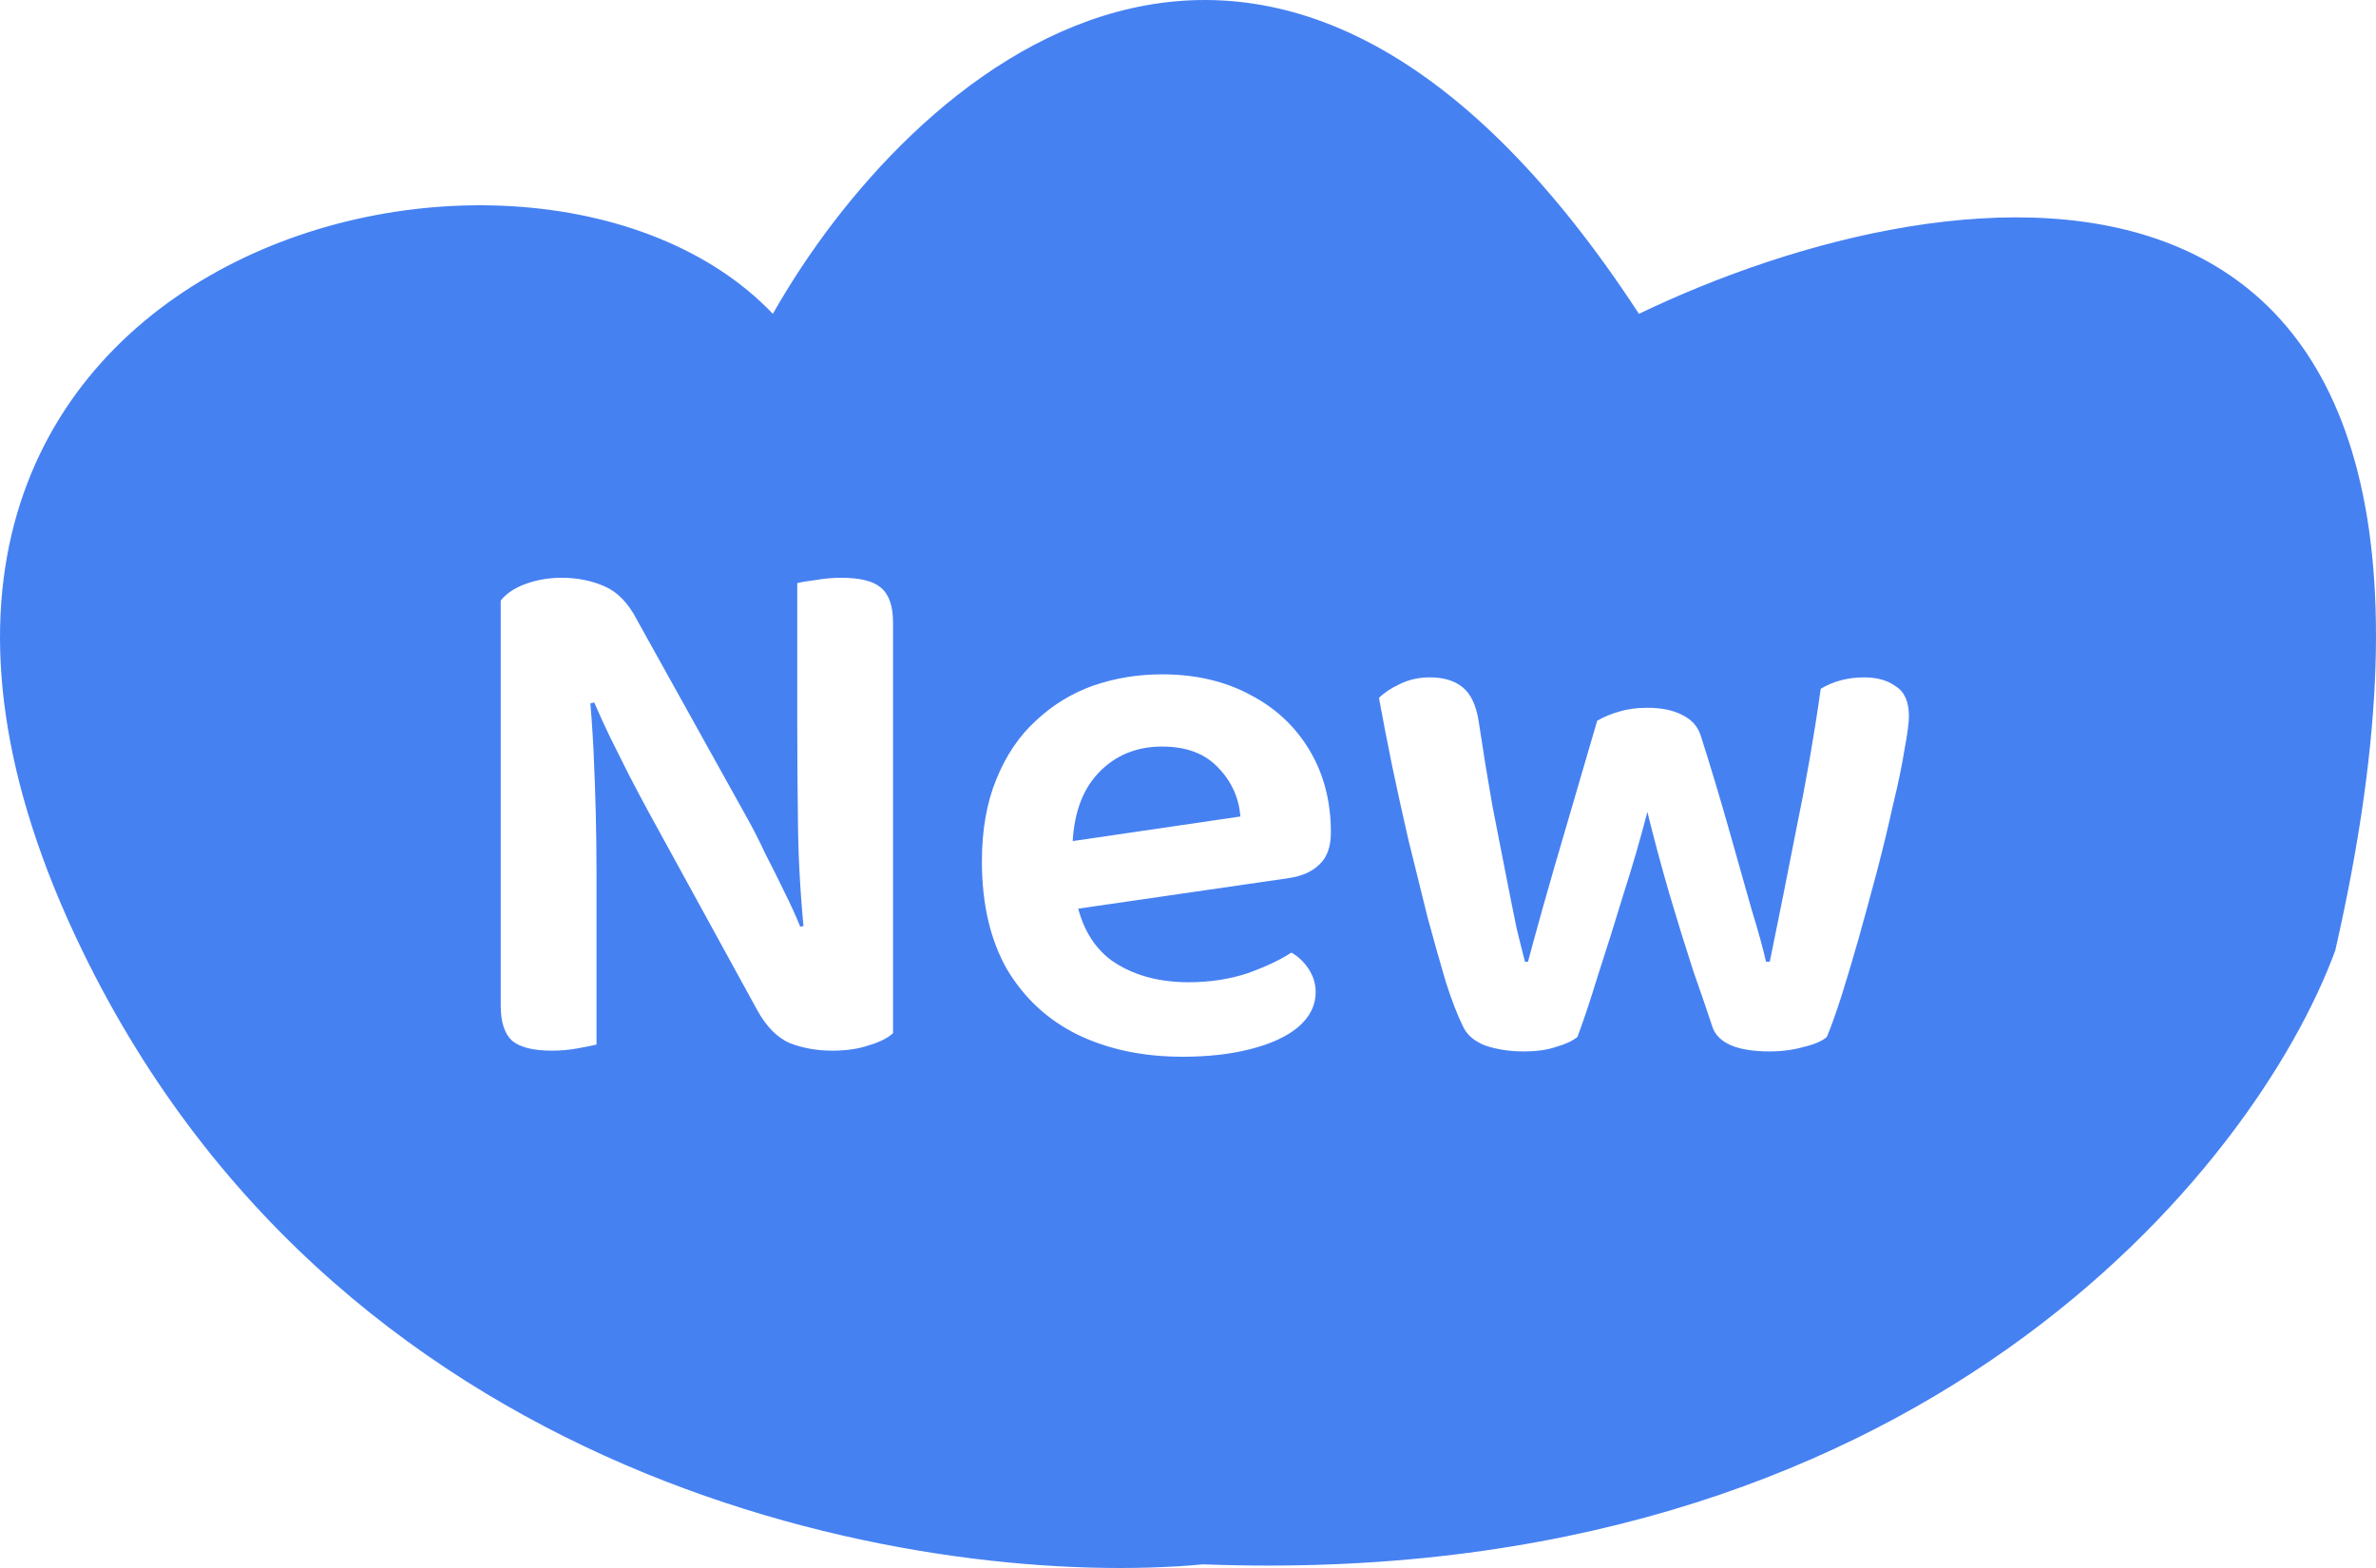 <svg width="50" height="33" viewBox="0 0 50 33" fill="none" xmlns="http://www.w3.org/2000/svg">
<g filter="url(#filter0_d_234_947)">
<path d="M1.73 20.003C7.353 31.583 19.798 33.441 25.317 32.923C40.375 33.497 47.475 24.549 49.143 20.003C53.337 1.629 41.122 3.415 34.49 6.605C26.675 -5.357 19.083 1.621 16.264 6.605C11.022 1.102 -5.299 5.529 1.73 20.003Z" fill="#4681F2"/>
</g>
<path d="M10.537 14.528L12.393 14.48C12.435 14.896 12.467 15.328 12.489 15.776C12.51 16.224 12.526 16.667 12.537 17.104C12.547 17.541 12.553 17.957 12.553 18.352V21.984C12.467 22.005 12.334 22.032 12.153 22.064C11.982 22.096 11.801 22.112 11.609 22.112C11.225 22.112 10.947 22.043 10.777 21.904C10.617 21.755 10.537 21.509 10.537 21.168V14.528ZM18.793 19.728L16.937 19.776C16.851 18.955 16.803 18.16 16.793 17.392C16.782 16.613 16.777 15.867 16.777 15.152V12.272C16.862 12.251 16.99 12.229 17.161 12.208C17.342 12.176 17.523 12.16 17.705 12.16C18.099 12.16 18.377 12.229 18.537 12.368C18.707 12.507 18.793 12.752 18.793 13.104V19.728ZM18.793 19.056V17.968V21.744C18.675 21.851 18.505 21.936 18.281 22C18.067 22.075 17.811 22.112 17.513 22.112C17.193 22.112 16.894 22.059 16.617 21.952C16.35 21.835 16.121 21.6 15.929 21.248L13.657 17.104C13.518 16.848 13.379 16.587 13.241 16.32C13.102 16.043 12.969 15.776 12.841 15.52C12.713 15.253 12.601 15.008 12.505 14.784L10.537 15.232V12.64C10.654 12.491 10.83 12.373 11.065 12.288C11.299 12.203 11.55 12.16 11.817 12.16C12.147 12.16 12.446 12.219 12.713 12.336C12.99 12.453 13.219 12.688 13.401 13.04L15.705 17.184C15.843 17.429 15.977 17.691 16.105 17.968C16.243 18.235 16.377 18.501 16.505 18.768C16.633 19.024 16.745 19.269 16.841 19.504L18.793 19.056ZM21.943 19.232L21.847 17.808L26.103 17.184C26.071 16.789 25.917 16.448 25.639 16.16C25.362 15.861 24.967 15.712 24.455 15.712C23.911 15.712 23.463 15.899 23.111 16.272C22.759 16.645 22.578 17.179 22.567 17.872L22.615 18.736C22.701 19.397 22.957 19.888 23.383 20.208C23.821 20.517 24.365 20.672 25.015 20.672C25.463 20.672 25.879 20.608 26.263 20.48C26.647 20.341 26.951 20.197 27.175 20.048C27.325 20.133 27.447 20.251 27.543 20.4C27.639 20.549 27.687 20.709 27.687 20.88C27.687 21.157 27.565 21.403 27.319 21.616C27.074 21.819 26.738 21.973 26.311 22.08C25.895 22.187 25.421 22.24 24.887 22.24C24.055 22.24 23.319 22.085 22.679 21.776C22.05 21.467 21.554 21.008 21.191 20.4C20.839 19.781 20.663 19.024 20.663 18.128C20.663 17.467 20.765 16.891 20.967 16.4C21.17 15.899 21.447 15.488 21.799 15.168C22.151 14.837 22.551 14.592 22.999 14.432C23.458 14.272 23.943 14.192 24.455 14.192C25.159 14.192 25.778 14.336 26.311 14.624C26.845 14.901 27.261 15.291 27.559 15.792C27.858 16.293 28.007 16.869 28.007 17.52C28.007 17.819 27.927 18.043 27.767 18.192C27.618 18.341 27.405 18.437 27.127 18.48L21.943 19.232ZM34.667 17.088C34.518 17.664 34.347 18.251 34.155 18.848C33.974 19.445 33.798 20.005 33.627 20.528C33.467 21.051 33.323 21.483 33.195 21.824C33.089 21.909 32.939 21.979 32.747 22.032C32.566 22.096 32.337 22.128 32.059 22.128C31.761 22.128 31.489 22.085 31.243 22C31.009 21.904 30.854 21.765 30.779 21.584C30.673 21.371 30.555 21.067 30.427 20.672C30.31 20.277 30.182 19.824 30.043 19.312C29.915 18.789 29.782 18.251 29.643 17.696C29.515 17.141 29.398 16.608 29.291 16.096C29.185 15.573 29.094 15.104 29.019 14.688C29.126 14.581 29.27 14.485 29.451 14.4C29.643 14.304 29.857 14.256 30.091 14.256C30.379 14.256 30.609 14.325 30.779 14.464C30.95 14.603 31.062 14.837 31.115 15.168C31.211 15.808 31.307 16.4 31.403 16.944C31.51 17.488 31.606 17.979 31.691 18.416C31.777 18.853 31.851 19.227 31.915 19.536C31.99 19.845 32.049 20.08 32.091 20.24H32.155C32.219 19.995 32.326 19.605 32.475 19.072C32.625 18.539 32.801 17.931 33.003 17.248C33.206 16.555 33.409 15.861 33.611 15.168C33.761 15.083 33.915 15.019 34.075 14.976C34.246 14.923 34.443 14.896 34.667 14.896C34.955 14.896 35.195 14.944 35.387 15.04C35.59 15.136 35.723 15.28 35.787 15.472C36.001 16.144 36.198 16.8 36.379 17.44C36.561 18.08 36.721 18.645 36.859 19.136C37.009 19.627 37.11 19.995 37.163 20.24H37.243C37.425 19.355 37.611 18.421 37.803 17.44C38.006 16.459 38.177 15.477 38.315 14.496C38.582 14.336 38.886 14.256 39.227 14.256C39.505 14.256 39.729 14.32 39.899 14.448C40.081 14.565 40.171 14.773 40.171 15.072C40.171 15.211 40.139 15.451 40.075 15.792C40.022 16.123 39.942 16.507 39.835 16.944C39.739 17.381 39.627 17.845 39.499 18.336C39.371 18.816 39.243 19.285 39.115 19.744C38.987 20.192 38.865 20.603 38.747 20.976C38.63 21.339 38.529 21.621 38.443 21.824C38.347 21.909 38.187 21.979 37.963 22.032C37.739 22.096 37.499 22.128 37.243 22.128C36.571 22.128 36.171 21.963 36.043 21.632C35.937 21.312 35.798 20.907 35.627 20.416C35.467 19.925 35.302 19.392 35.131 18.816C34.961 18.229 34.806 17.653 34.667 17.088Z" fill="white"/>
<defs>
<filter id="filter0_d_234_947" x="0" y="0" width="50" height="33" filterUnits="userSpaceOnUse" color-interpolation-filters="sRGB">
<feFlood flood-opacity="0" result="BackgroundImageFix"/>
<feColorMatrix in="SourceAlpha" type="matrix" values="0 0 0 0 0 0 0 0 0 0 0 0 0 0 0 0 0 0 127 0" result="hardAlpha"/>
<feOffset/>
<feComposite in2="hardAlpha" operator="out"/>
<feColorMatrix type="matrix" values="0 0 0 0 0 0 0 0 0 0.34 0 0 0 0 1 0 0 0 1 0"/>
<feBlend mode="normal" in2="BackgroundImageFix" result="effect1_dropShadow_234_947"/>
<feBlend mode="normal" in="SourceGraphic" in2="effect1_dropShadow_234_947" result="shape"/>
</filter>
</defs>
</svg>
